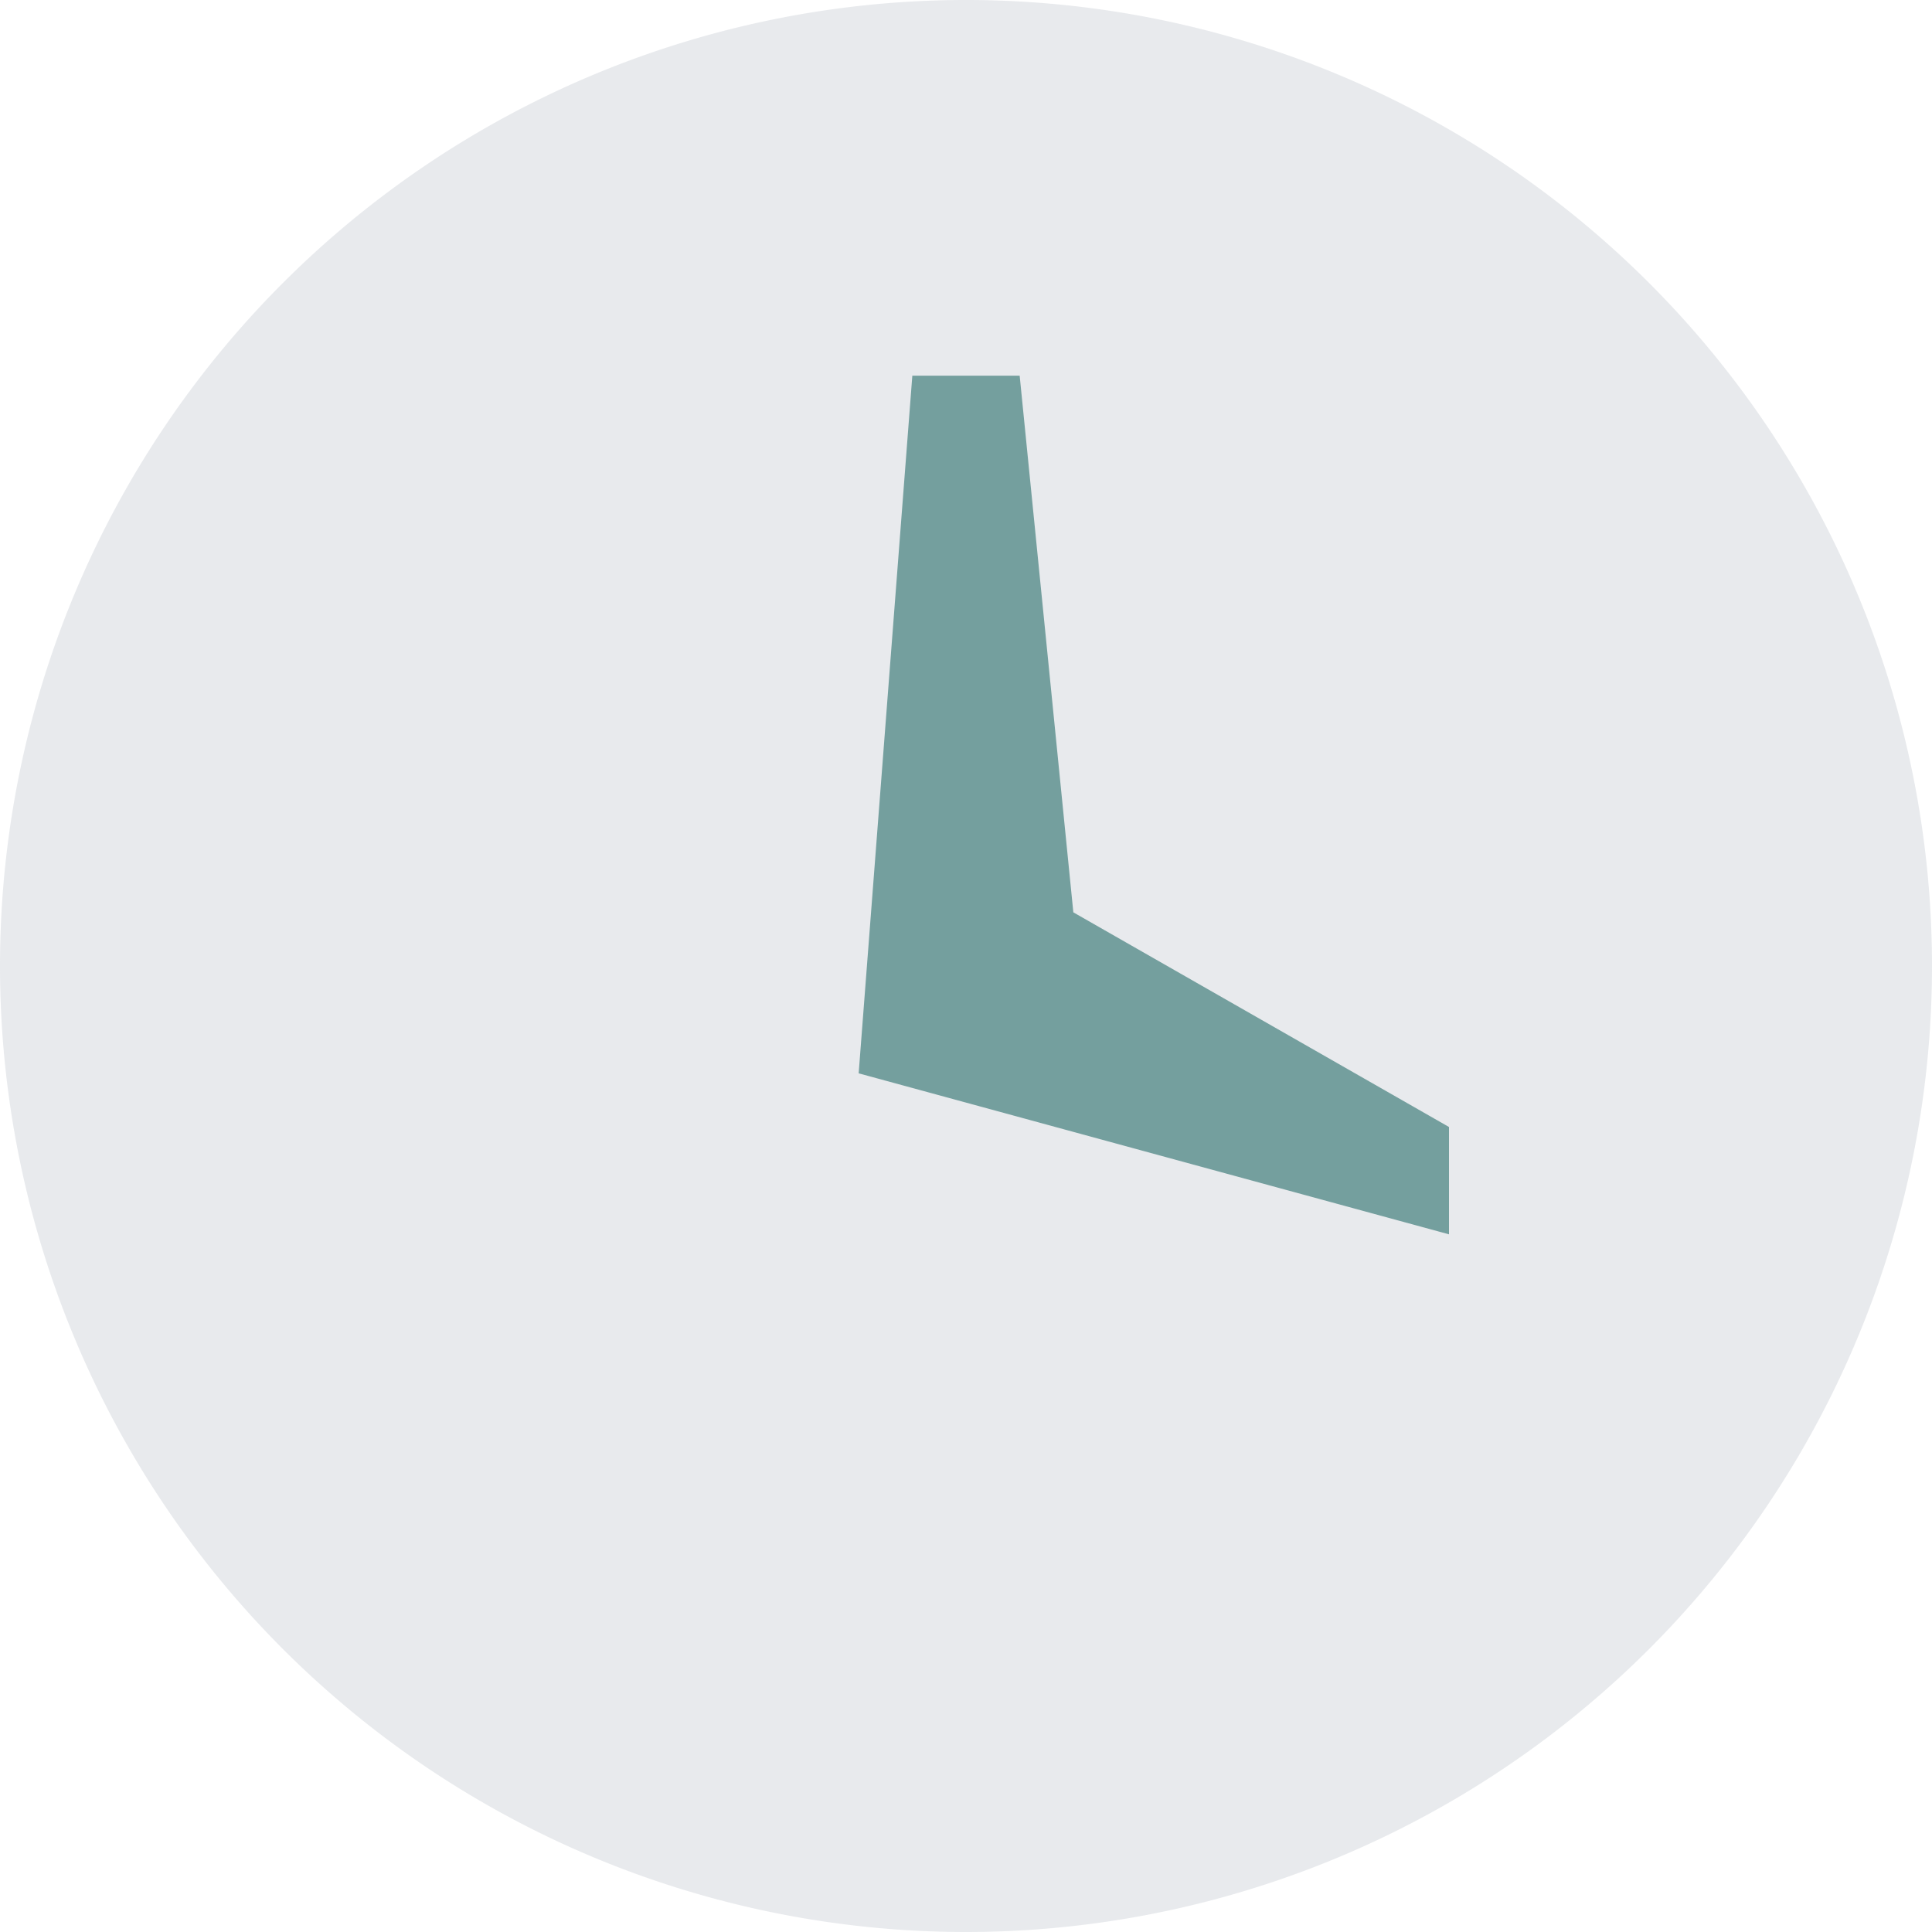 <svg xmlns="http://www.w3.org/2000/svg" width="18" height="18" viewBox="0 0 18 18">
  <g id="Group_598" data-name="Group 598" transform="translate(-3 -4)">
    <path id="Mask" d="M9,18a9,9,0,1,1,9-9A9,9,0,0,1,9,18Z" transform="translate(3 4)" fill="#b0b7c3" opacity="0.3"/>
    <path id="Path_107" data-name="Path 107" d="M.47,0h1l.5,5,3.5,2V8L-.03,6.5Z" transform="translate(11.03 7.5)" fill="#005450" opacity="0.5"/>
  </g>
</svg>

